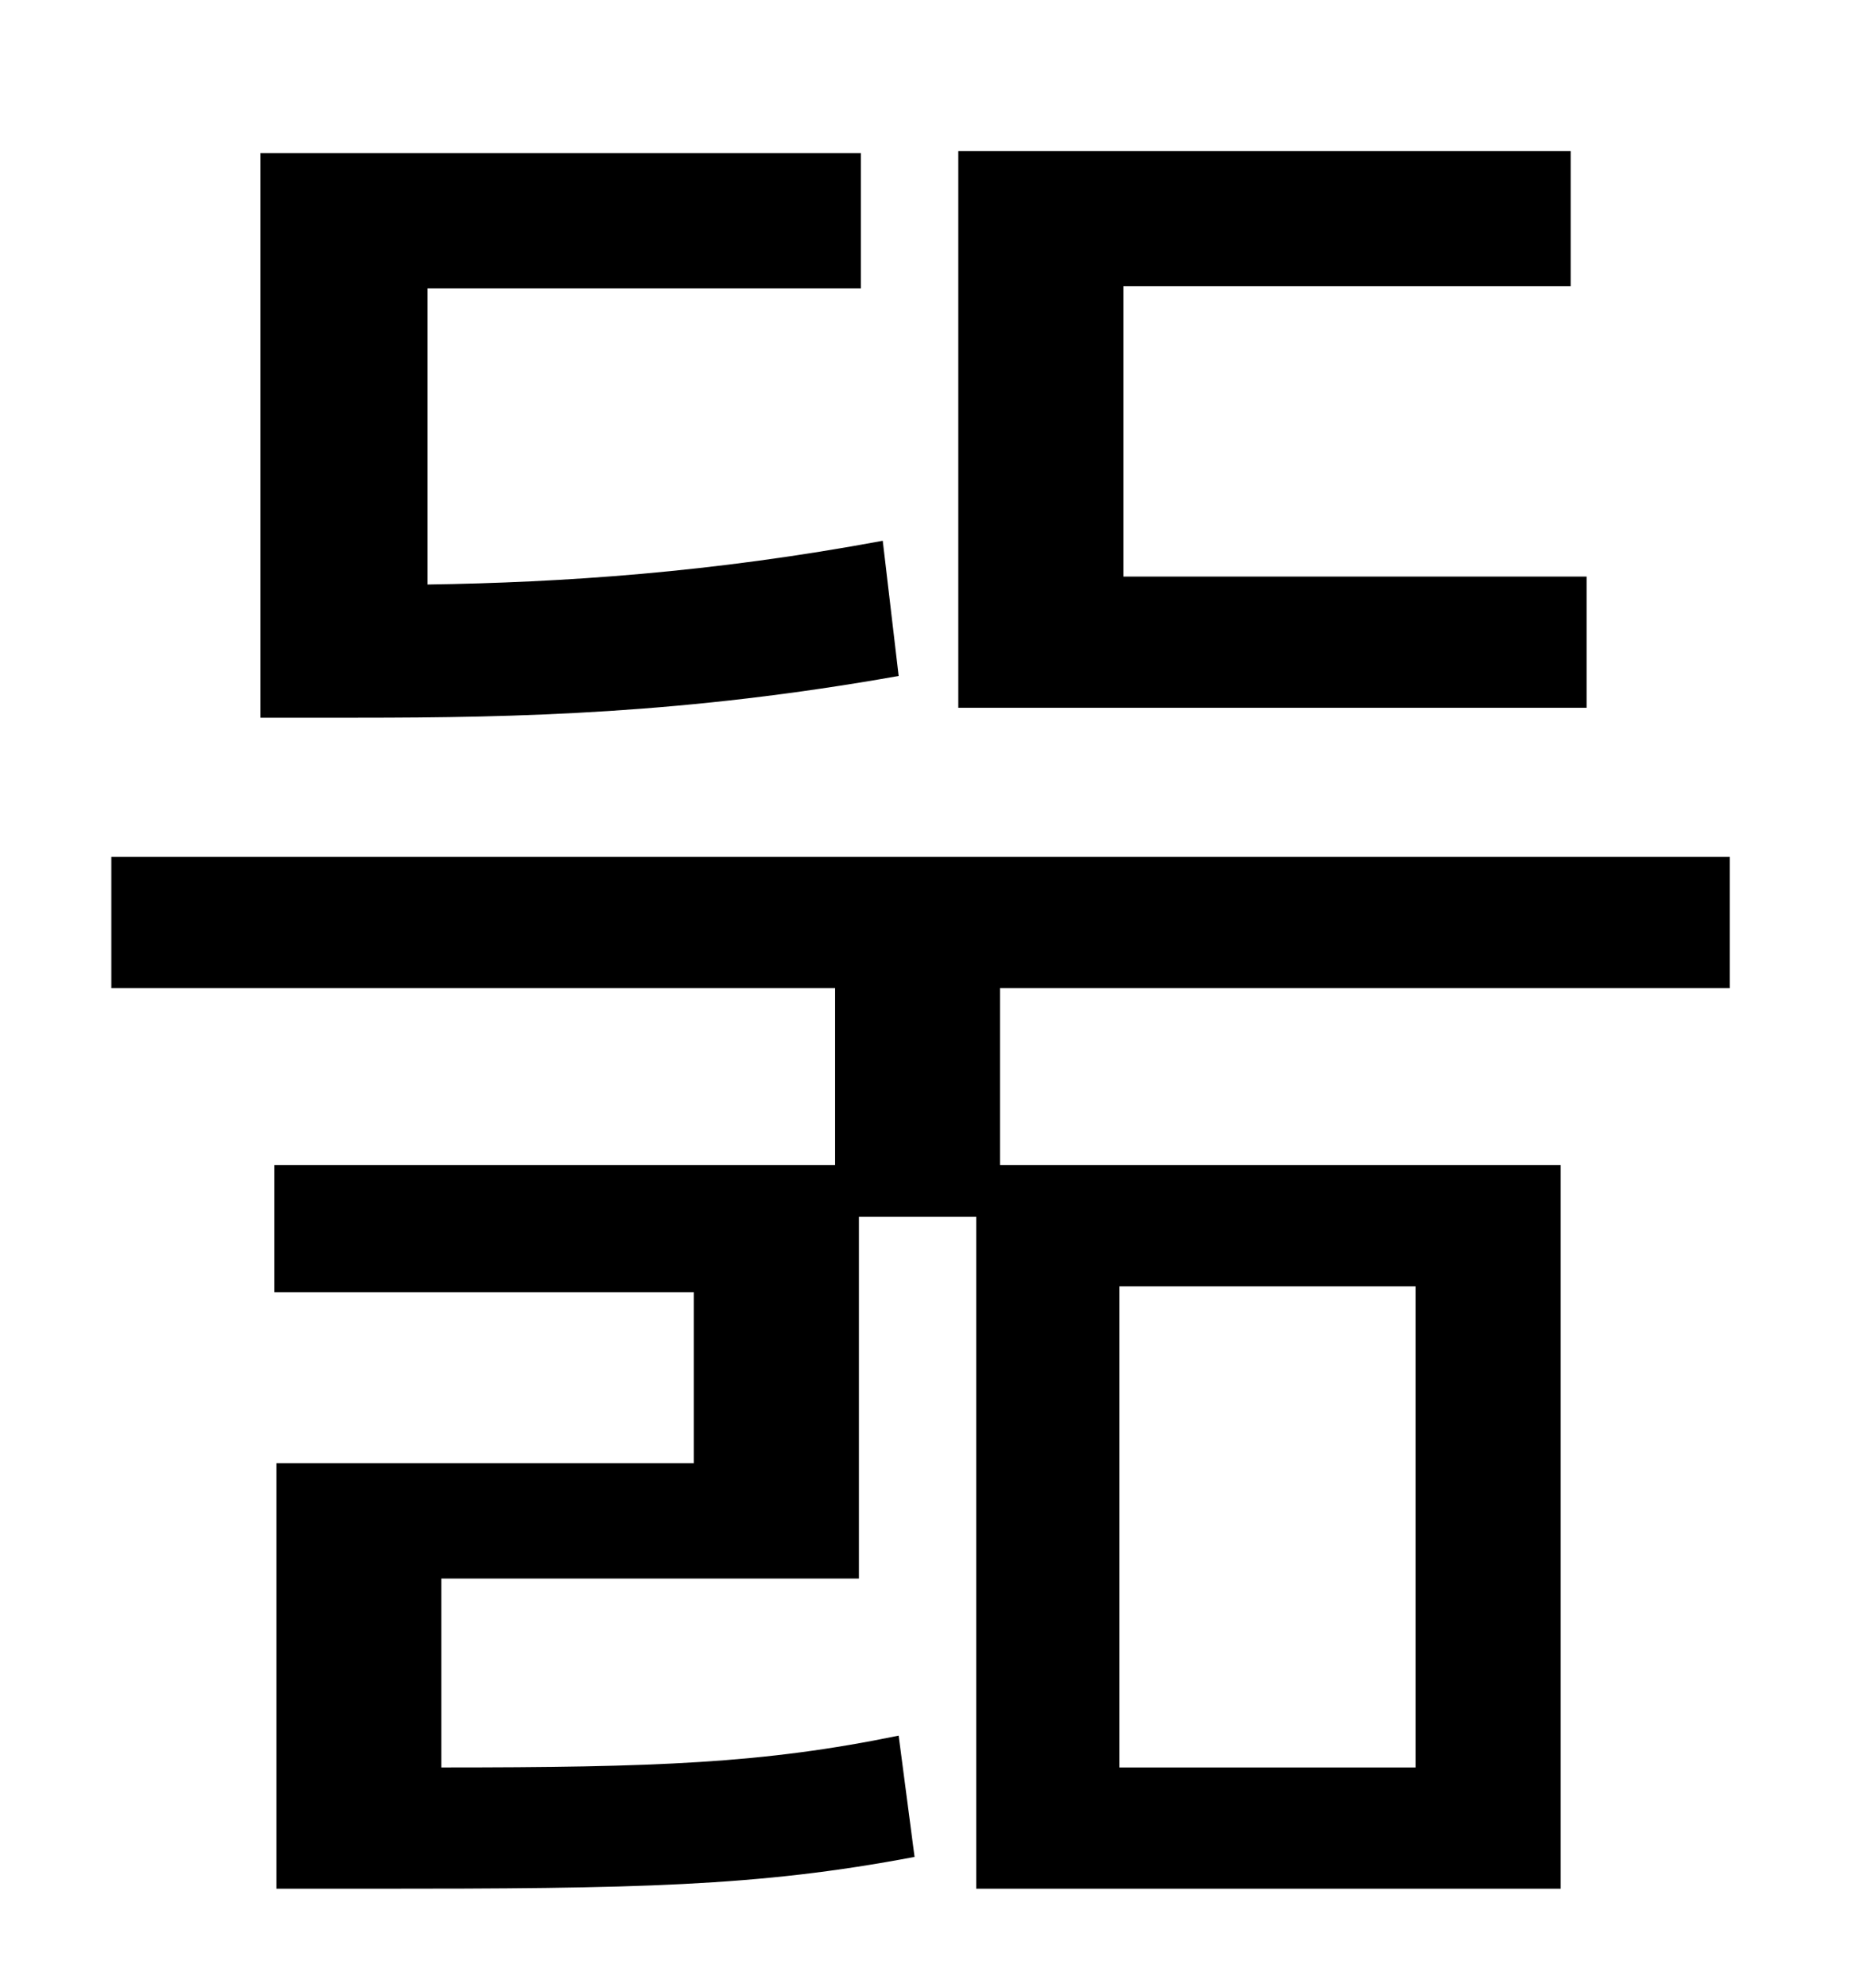 <?xml version="1.0" standalone="no"?>
<!DOCTYPE svg PUBLIC "-//W3C//DTD SVG 1.1//EN" "http://www.w3.org/Graphics/SVG/1.1/DTD/svg11.dtd" >
<svg xmlns="http://www.w3.org/2000/svg" xmlns:xlink="http://www.w3.org/1999/xlink" version="1.1" viewBox="-10 0 930 1000">
   <path fill="currentColor"
d="M788 290v66h-316v-280h308v68h-225v146h233zM434 272l8 68c-107 19 -191 21 -272 21h-49v-284h302v68h-218v149c68 -1 143 -6 229 -22zM553 647v242h149v-242h-149zM860 497h-367v89h282v364h-294v-338h-59v182h-210v95c108 0 162 -2 230 -16l8 61
c-79 15 -140 16 -273 16h-48v-214h210v-86h-211v-64h282v-89h-364v-66h814v66z" />
</svg>
